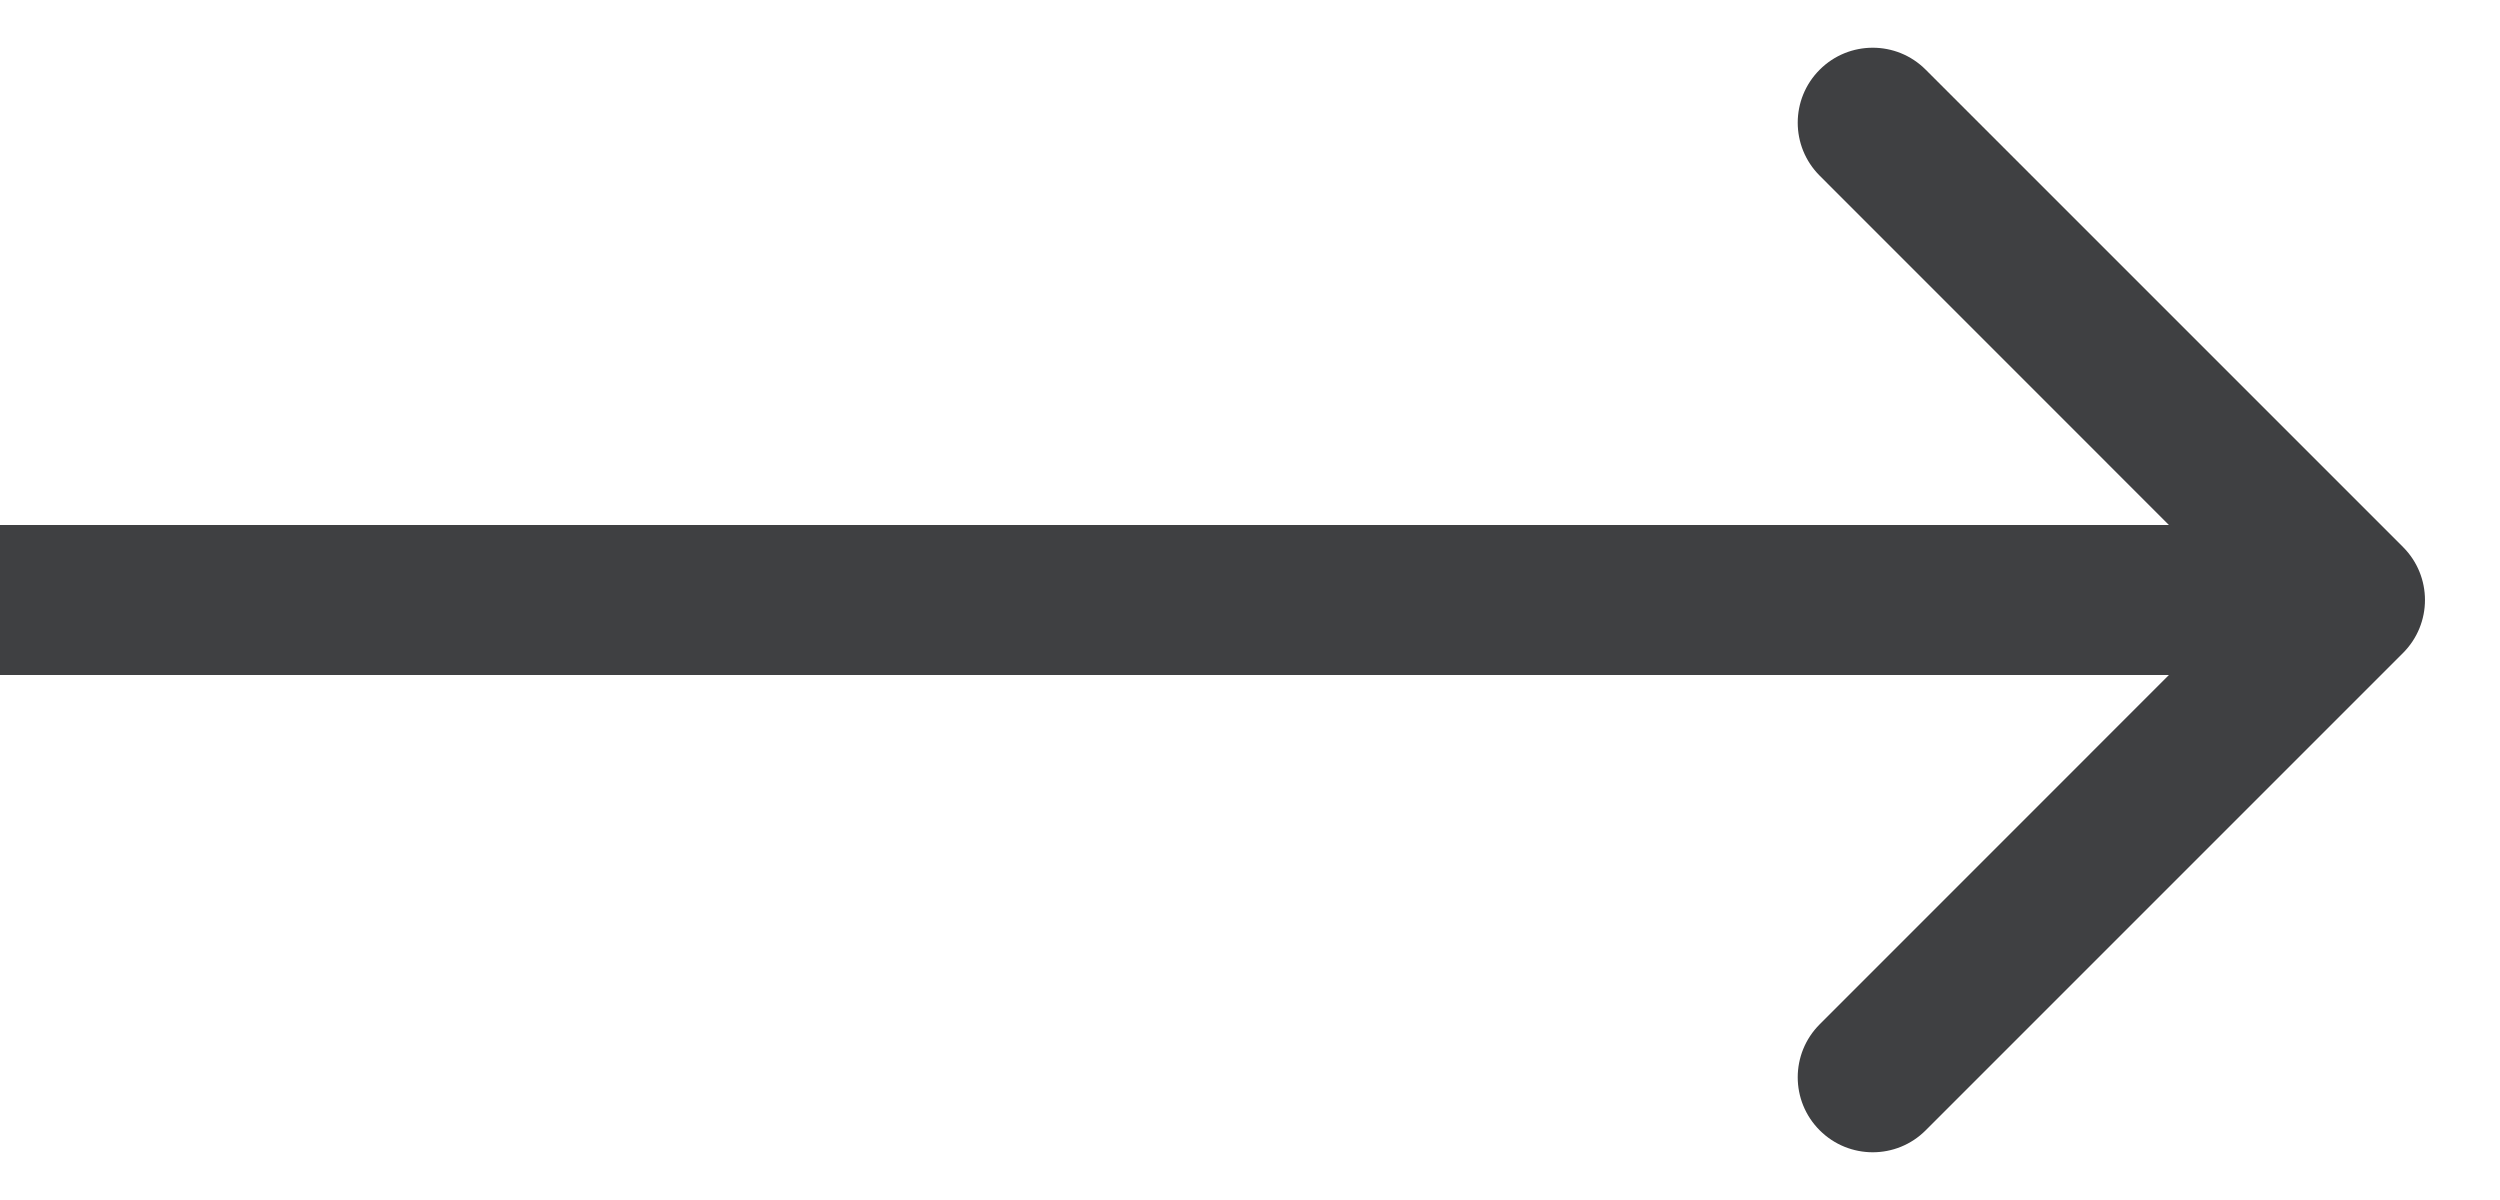 <svg width="25" height="12" viewBox="0 0 25 12" fill="none" xmlns="http://www.w3.org/2000/svg">
<path d="M24.03 6.53C24.323 6.237 24.323 5.763 24.03 5.47L19.257 0.697C18.965 0.404 18.49 0.404 18.197 0.697C17.904 0.99 17.904 1.464 18.197 1.757L22.439 6L18.197 10.243C17.904 10.536 17.904 11.01 18.197 11.303C18.49 11.596 18.965 11.596 19.257 11.303L24.03 6.53ZM0 6.75H23.5V5.25H0V6.75Z" fill="#3F4042"/>
</svg>
